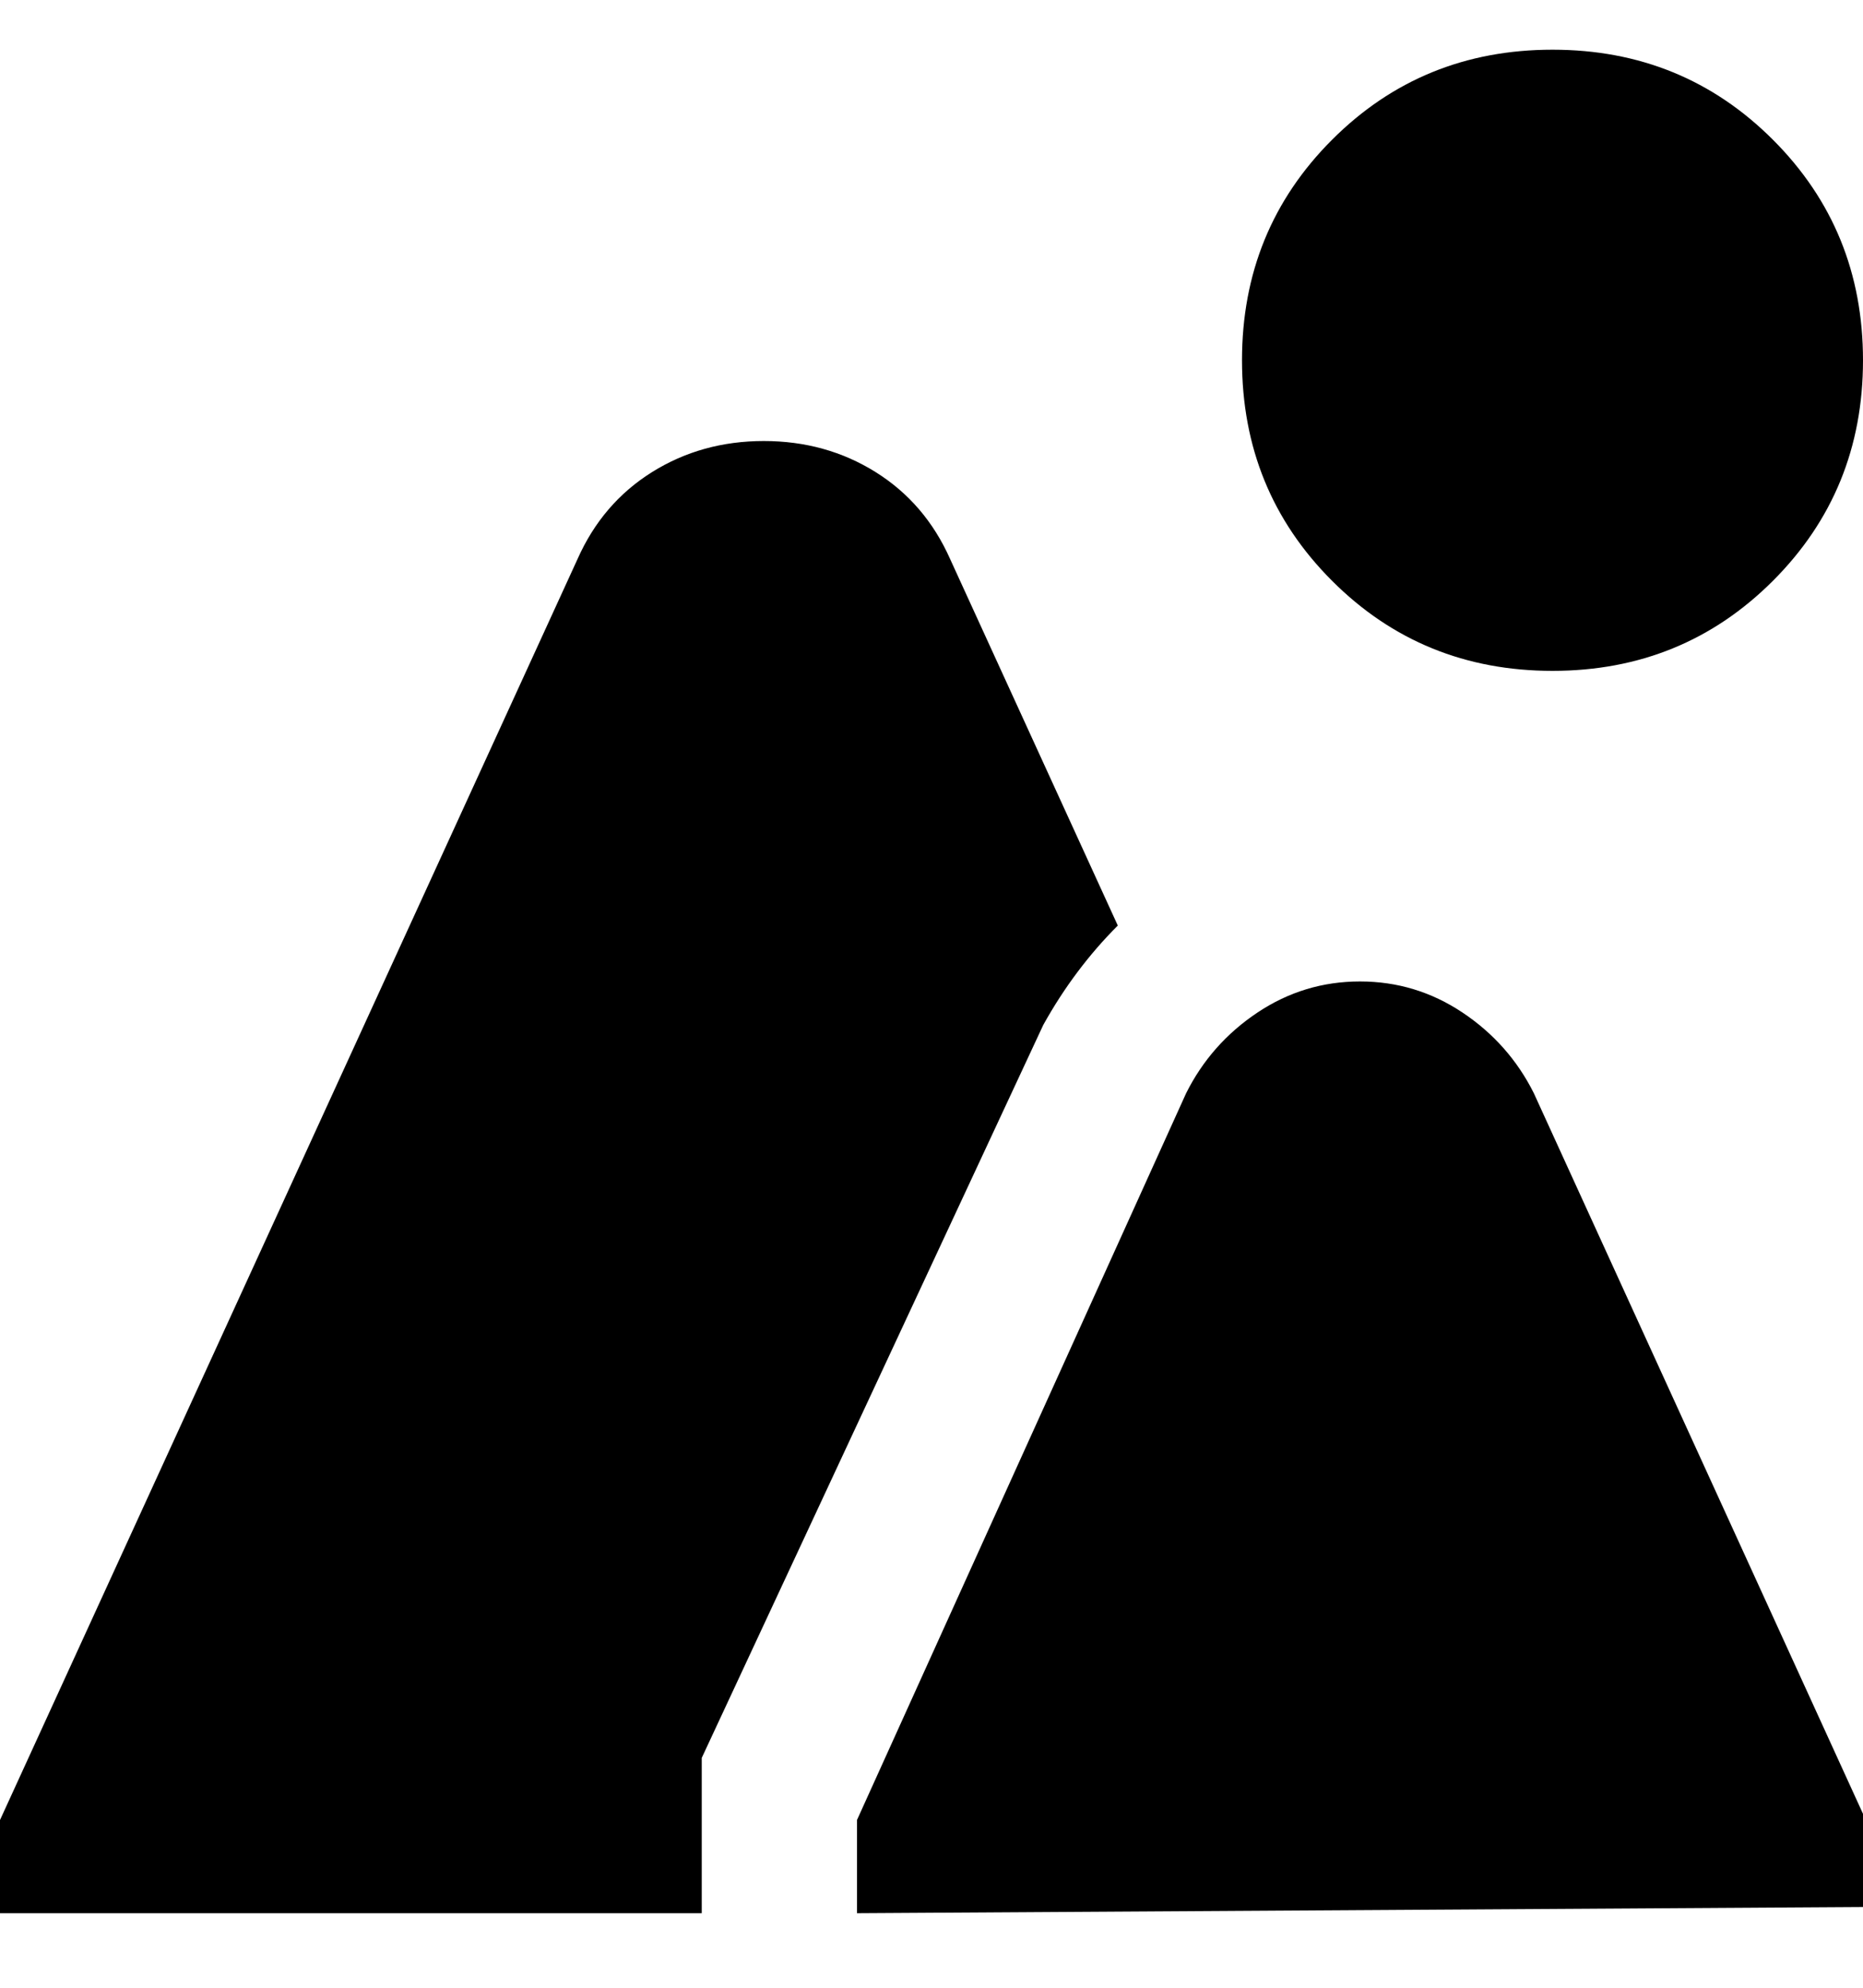 <svg viewBox="0 0 300 320" xmlns="http://www.w3.org/2000/svg"><path d="M250 108q-21 0-35.5-14.5T200 58q0-21 14.5-35.5T250 8q21 0 35.5 14.5T300 58q0 21-14.5 35.5T250 108zM138 308v-15l53-117q4-8 11.5-13t16.5-5q9 0 16.5 5t11.5 13l53 116v15l-162 1zm15-218q-4-9-12-14t-18-5q-10 0-18 5T93 90L0 293v15h113v-25l55-118q5-9 12-16l-27-59z"/></svg>